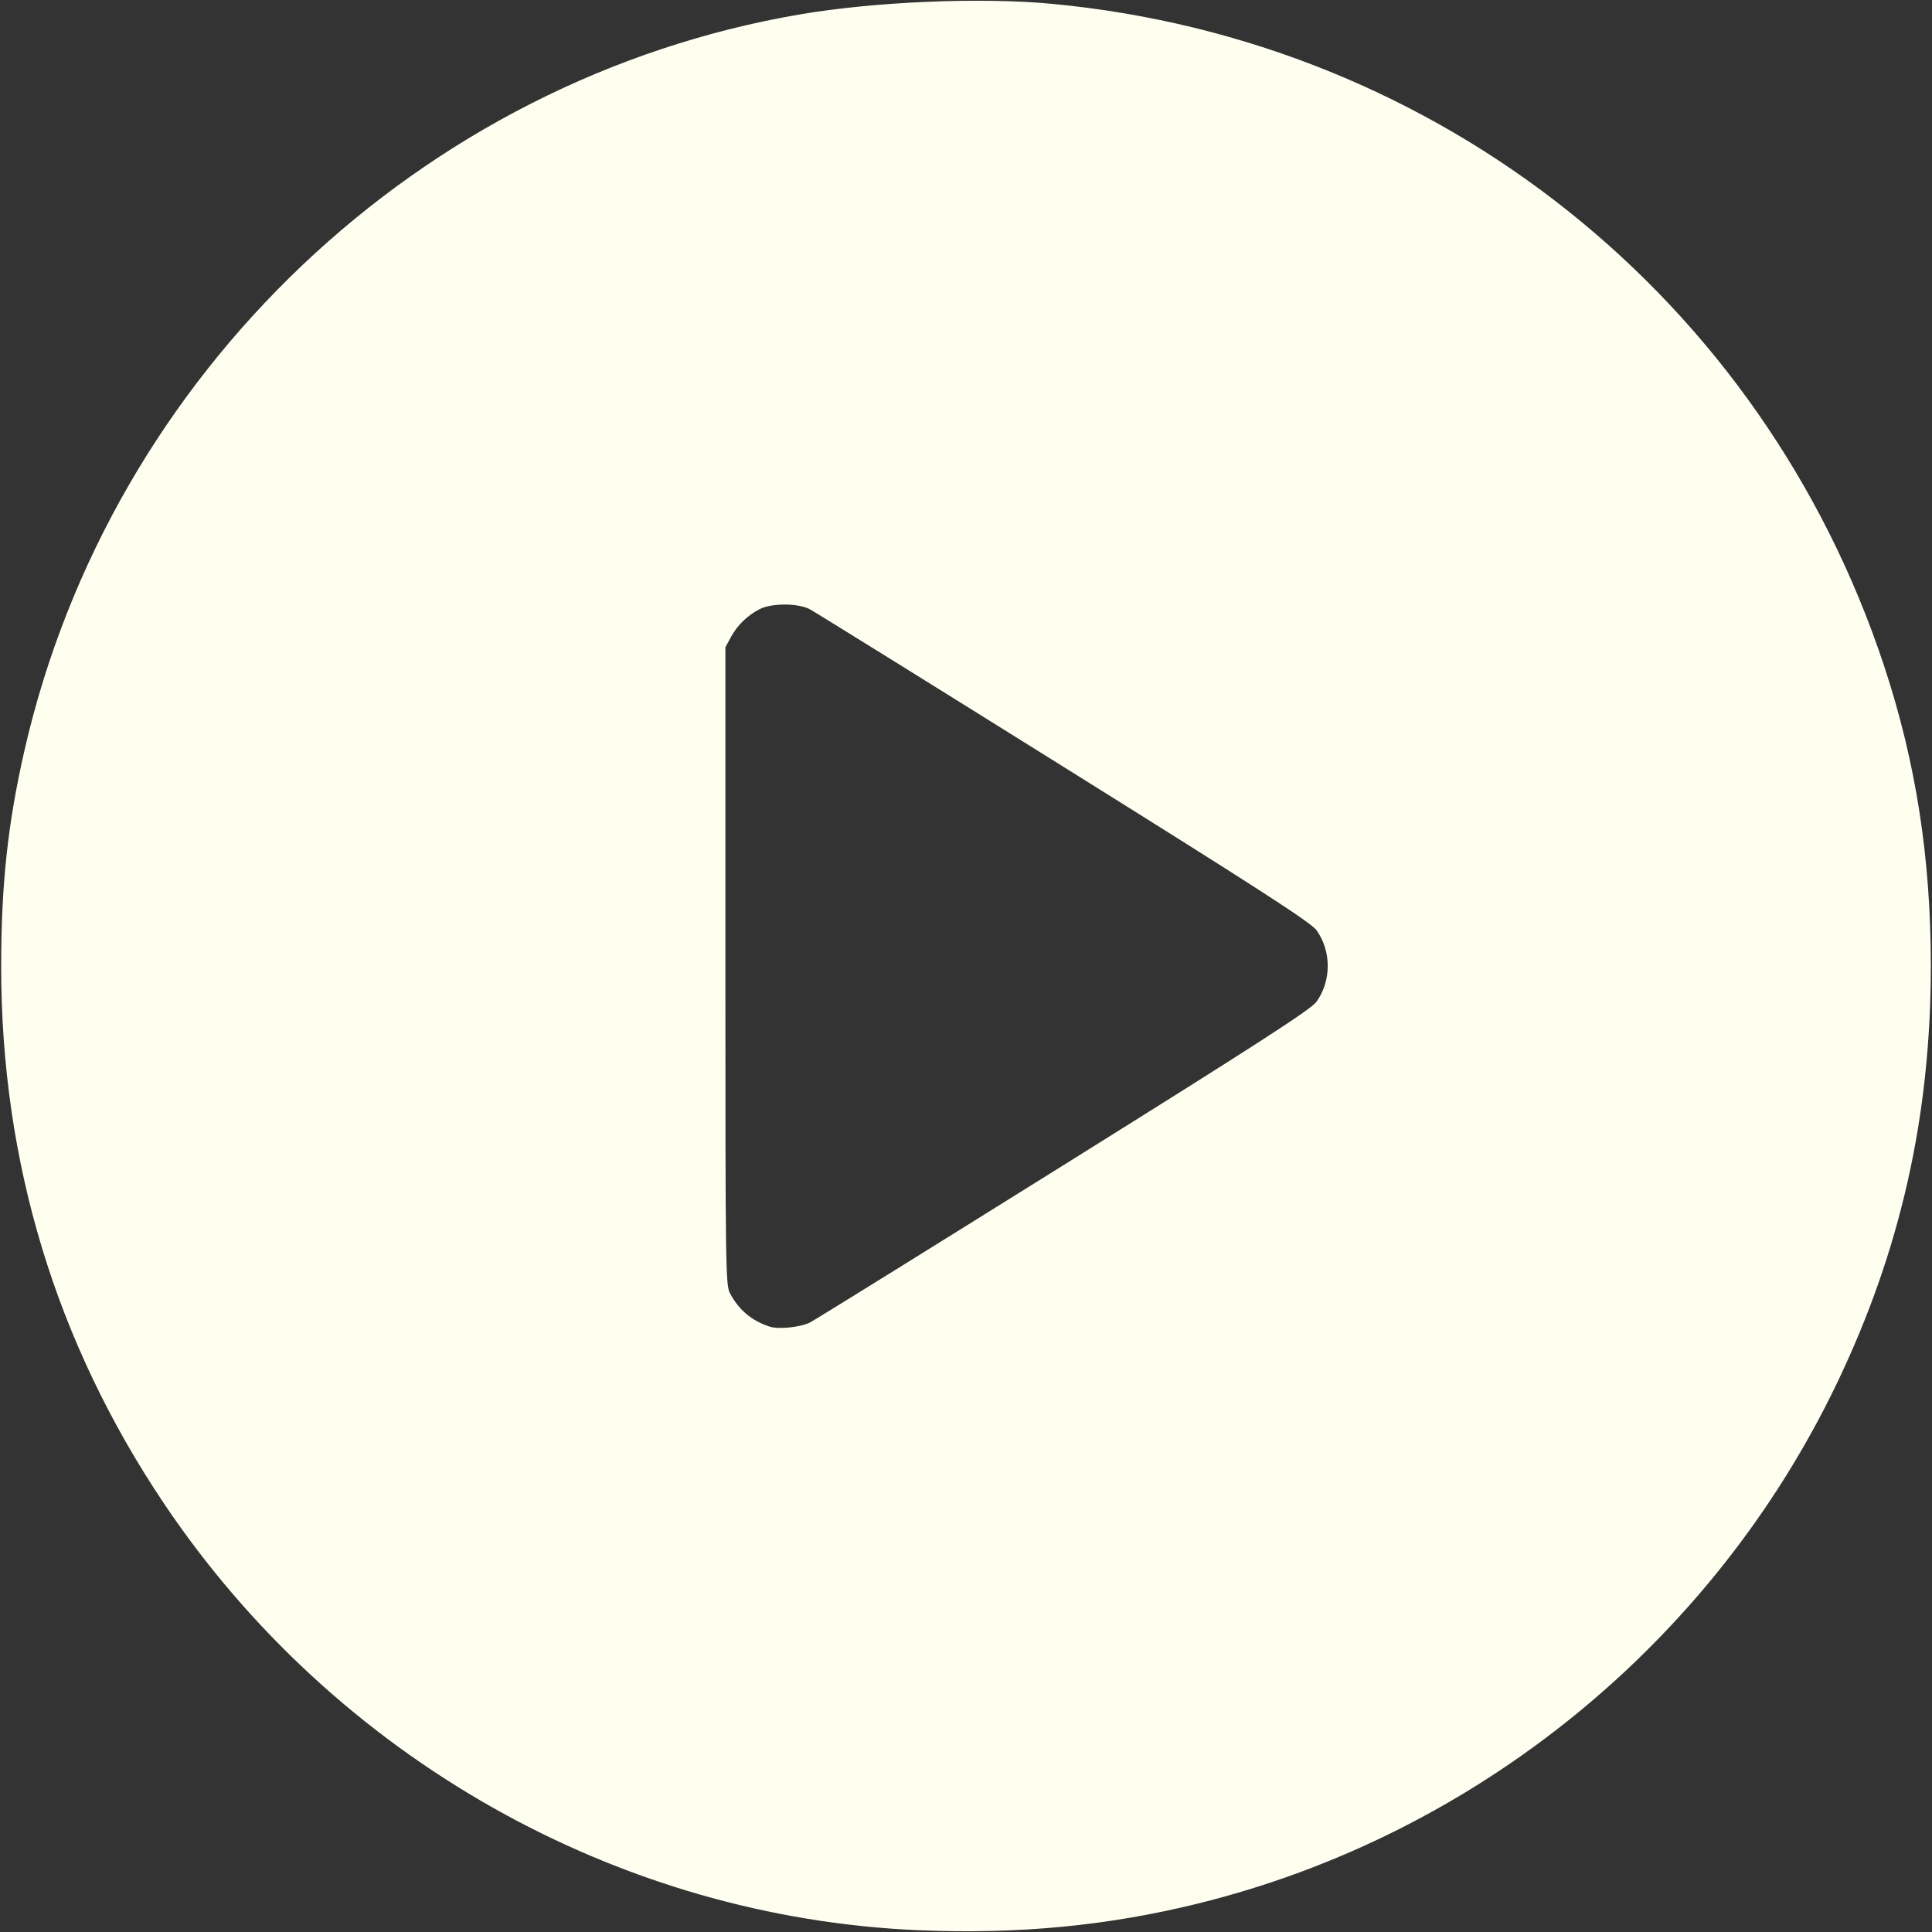 <?xml version="1.0" encoding="UTF-8" standalone="no"?>
<svg
   fill="#000000"
   height="800px"
   width="800px"
   version="1.1"
   id="Capa_1"
   viewBox="0 0 512 512"
   xml:space="preserve"
   sodipodi:docname="play.svg"
   inkscape:version="1.4.2 (ebf0e940d0, 2025-05-08)"
   xmlns:inkscape="http://www.inkscape.org/namespaces/inkscape"
   xmlns:sodipodi="http://sodipodi.sourceforge.net/DTD/sodipodi-0.dtd"
   xmlns="http://www.w3.org/2000/svg"
   xmlns:svg="http://www.w3.org/2000/svg"><rect x="0" y="0" width="512" height="512" fill="#333333" stroke="none"/><defs
   id="defs1" /><sodipodi:namedview
   id="namedview1"
   pagecolor="#fffff0"
   bordercolor="#000000"
   borderopacity="0.25"
   inkscape:showpageshadow="2"
   inkscape:pageopacity="0.0"
   inkscape:pagecheckerboard="0"
   inkscape:deskcolor="#d1d1d1"
   inkscape:zoom="169.9319"
   inkscape:cx="390.46818"
   inkscape:cy="285.46141"
   inkscape:window-width="1728"
   inkscape:window-height="1003"
   inkscape:window-x="0"
   inkscape:window-y="0"
   inkscape:window-maximized="1"
   inkscape:current-layer="Capa_1" />

<path
   style="fill:#fffff0;fill-opacity:1;stroke:#fffff0;stroke-width:0.64;stroke-linejoin:bevel;stroke-dasharray:none;stroke-opacity:1"
   d="M 243.731,511.22 C 163.816,507.914 88.822,465.528 43.626,398.122 15.096,355.57 0.653,307.94 0.632,256.336 0.623,234.537 2.372,218.281 6.813,198.869 29.653,99.046 111.733,21.204 212.171,4.113 232.027,0.734 260.062,-0.43 278.841,1.344 381.194,11.015 466.86,79.218 499.023,176.643 c 8.41,25.475 12.345,50.769 12.345,79.352 0,39.712 -8.027,75.37 -24.869,110.473 -32.922,68.619 -95.455,119.526 -169.139,137.691 -23.833,5.876 -47.472,8.142 -73.63,7.06 z M 214.85,350.731 c 1.261,-0.641 31.561,-19.448 67.333,-41.793 51.434,-32.128 65.433,-41.17 66.918,-43.219 4.103,-5.664 4.114,-13.769 0.027,-19.411 -1.52,-2.098 -15.025,-10.824 -66.945,-43.256 -35.772,-22.345 -66.115,-41.193 -67.427,-41.883 -3.235,-1.702 -10.388,-1.706 -13.635,-0.008 -3.319,1.736 -6.002,4.362 -7.732,7.569 l -1.472,2.727 v 84.538 c 0,81.177 0.051,84.633 1.271,86.924 2.375,4.46 5.843,7.372 10.655,8.947 2.491,0.816 8.359,0.21 11.006,-1.135 z"
   id="path2" /></svg>
